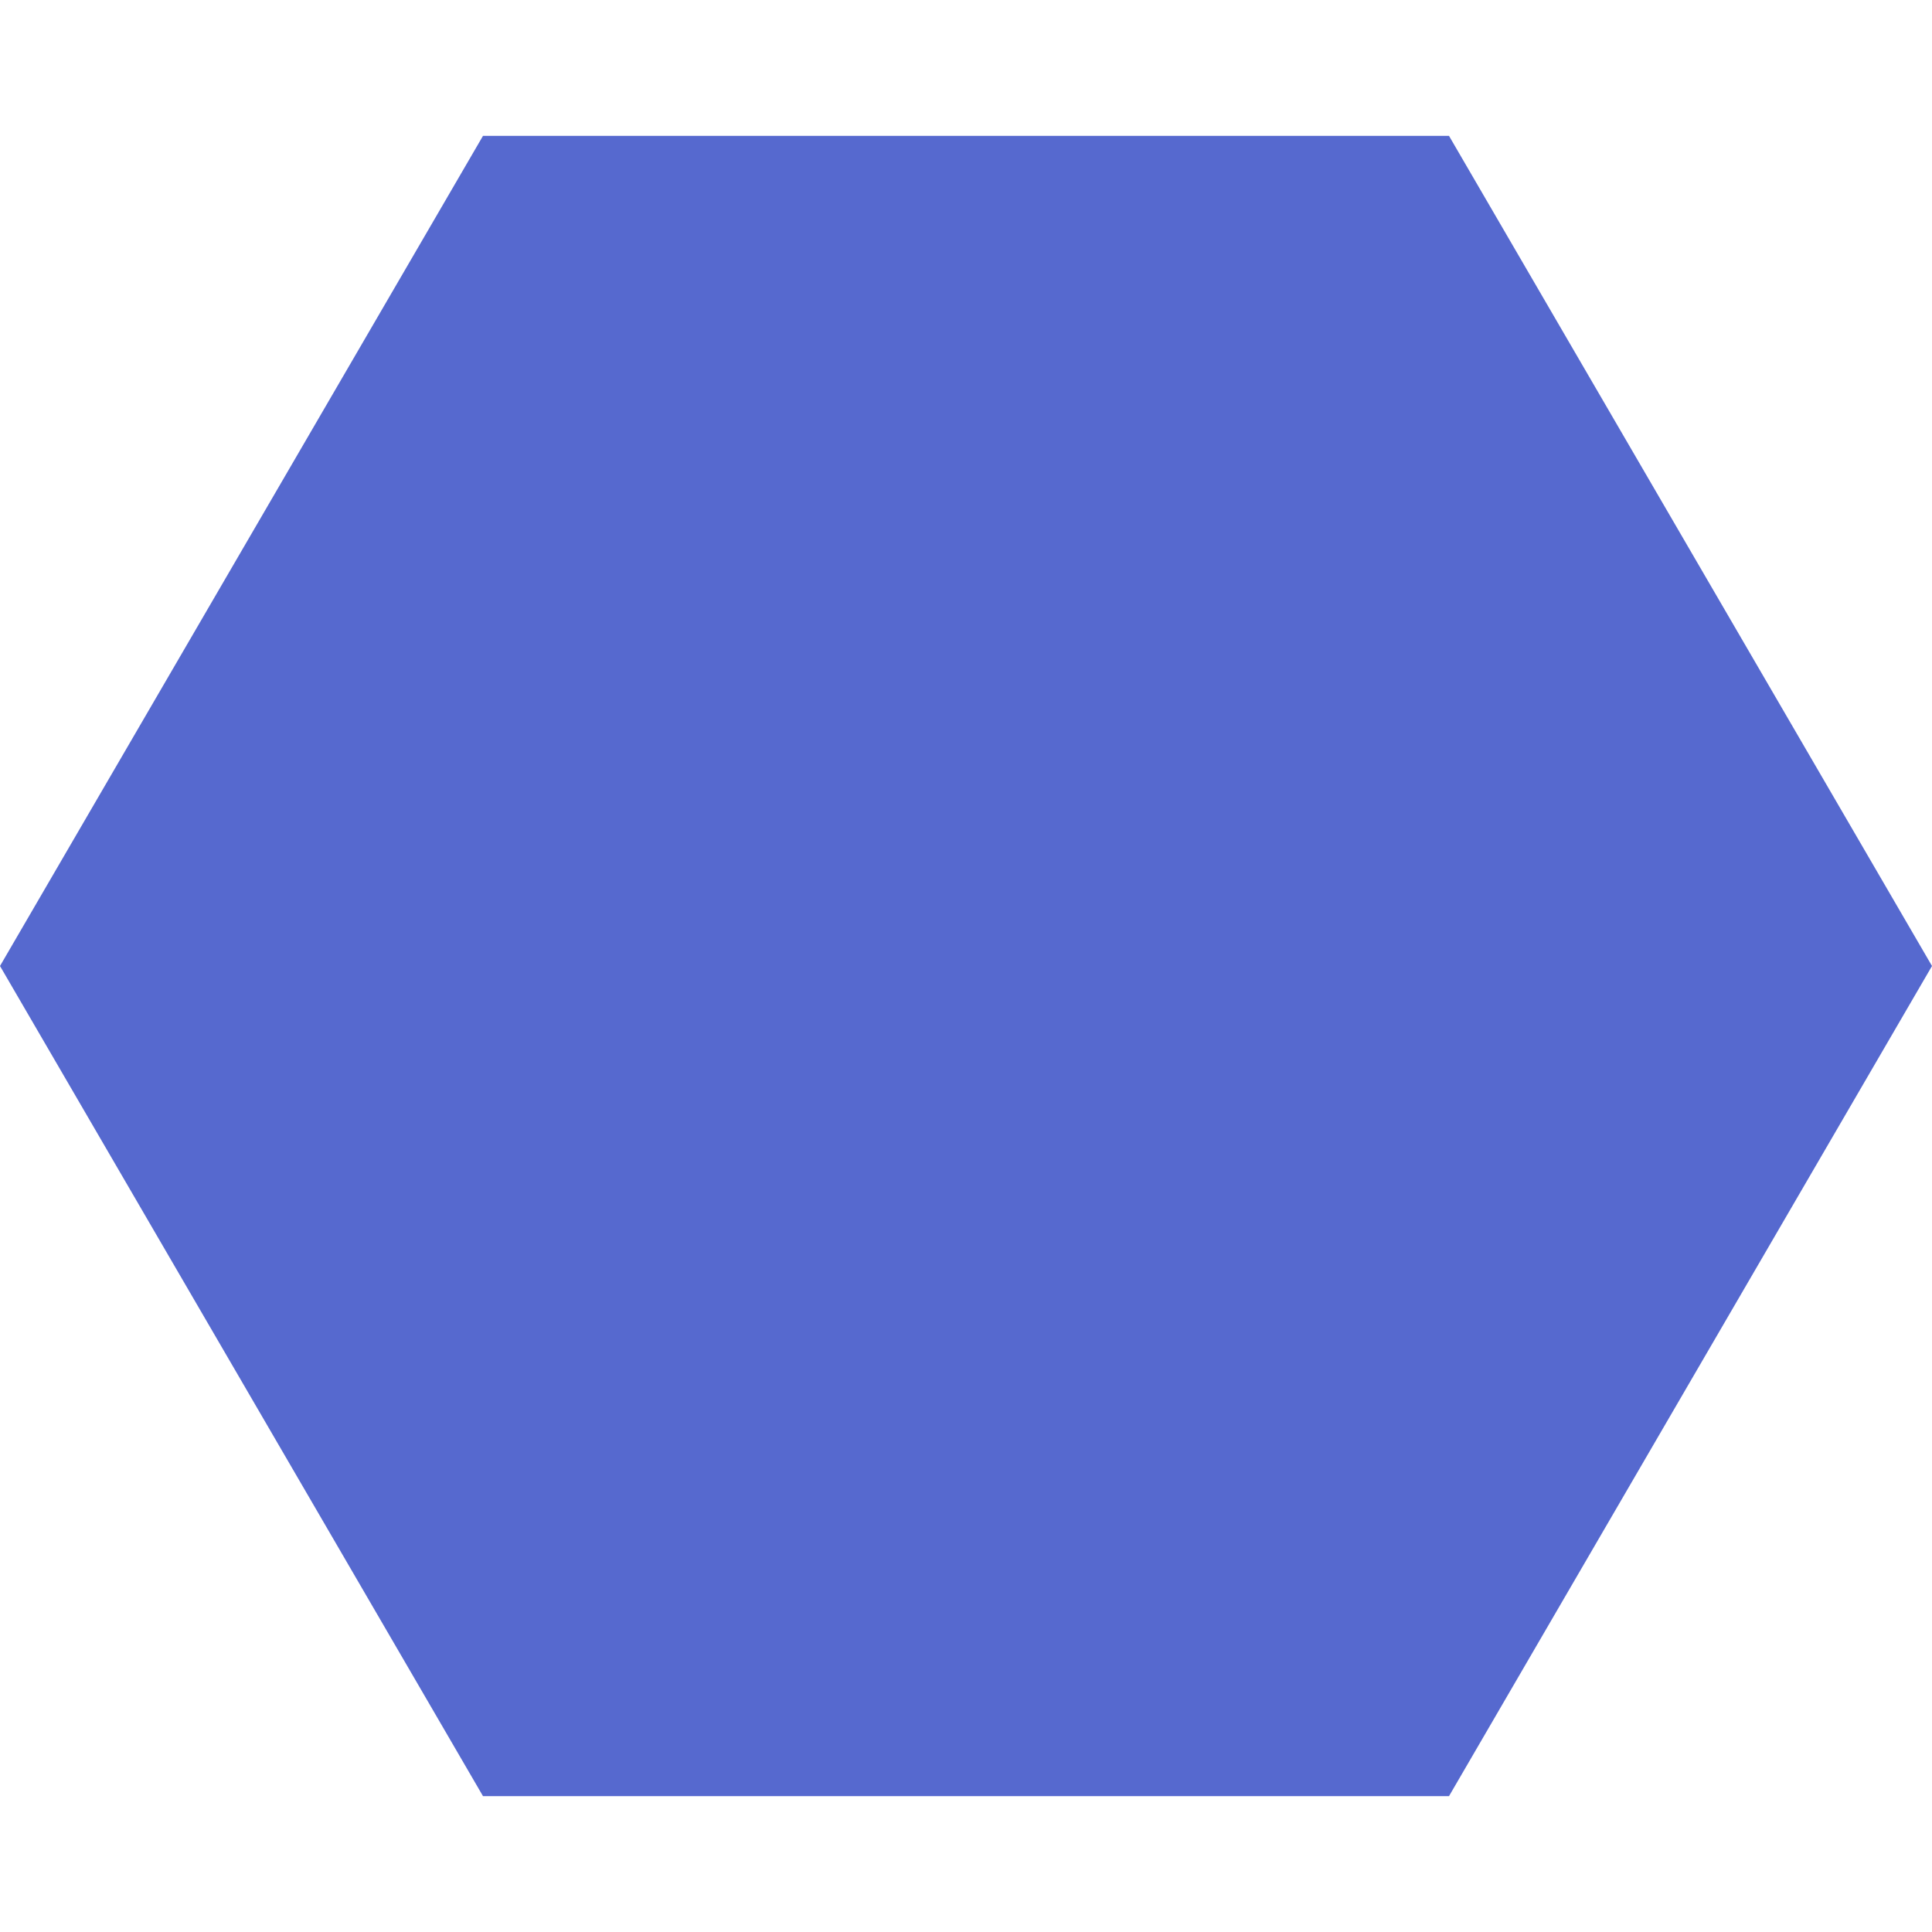 <svg xmlns="http://www.w3.org/2000/svg" xmlns:xlink="http://www.w3.org/1999/xlink" width="200" zoomAndPan="magnify" viewBox="0 0 150 150" height="200" preserveAspectRatio="xMidYMid meet" version="1.0"><defs><clipPath id="e0ac9f67bc"><path d="M 0 10.547 L 150 10.547 L 150 139.453 L 0 139.453 Z M 0 10.547 " clip-rule="nonzero"/></clipPath><clipPath id="a479a93949"><path d="M 150 75 L 112.5 139.453 L 37.5 139.453 L 0 75 L 37.5 10.547 L 112.5 10.547 Z M 150 75 " clip-rule="nonzero"/></clipPath></defs><g clip-path="url(#e0ac9f67bc)"><g clip-path="url(#a479a93949)"><path fill="#5669cf" d="M 0 10.547 L 150.055 10.547 L 150.055 139.453 L 0 139.453 Z M 0 10.547 " fill-opacity="1" fill-rule="nonzero"/></g></g></svg>